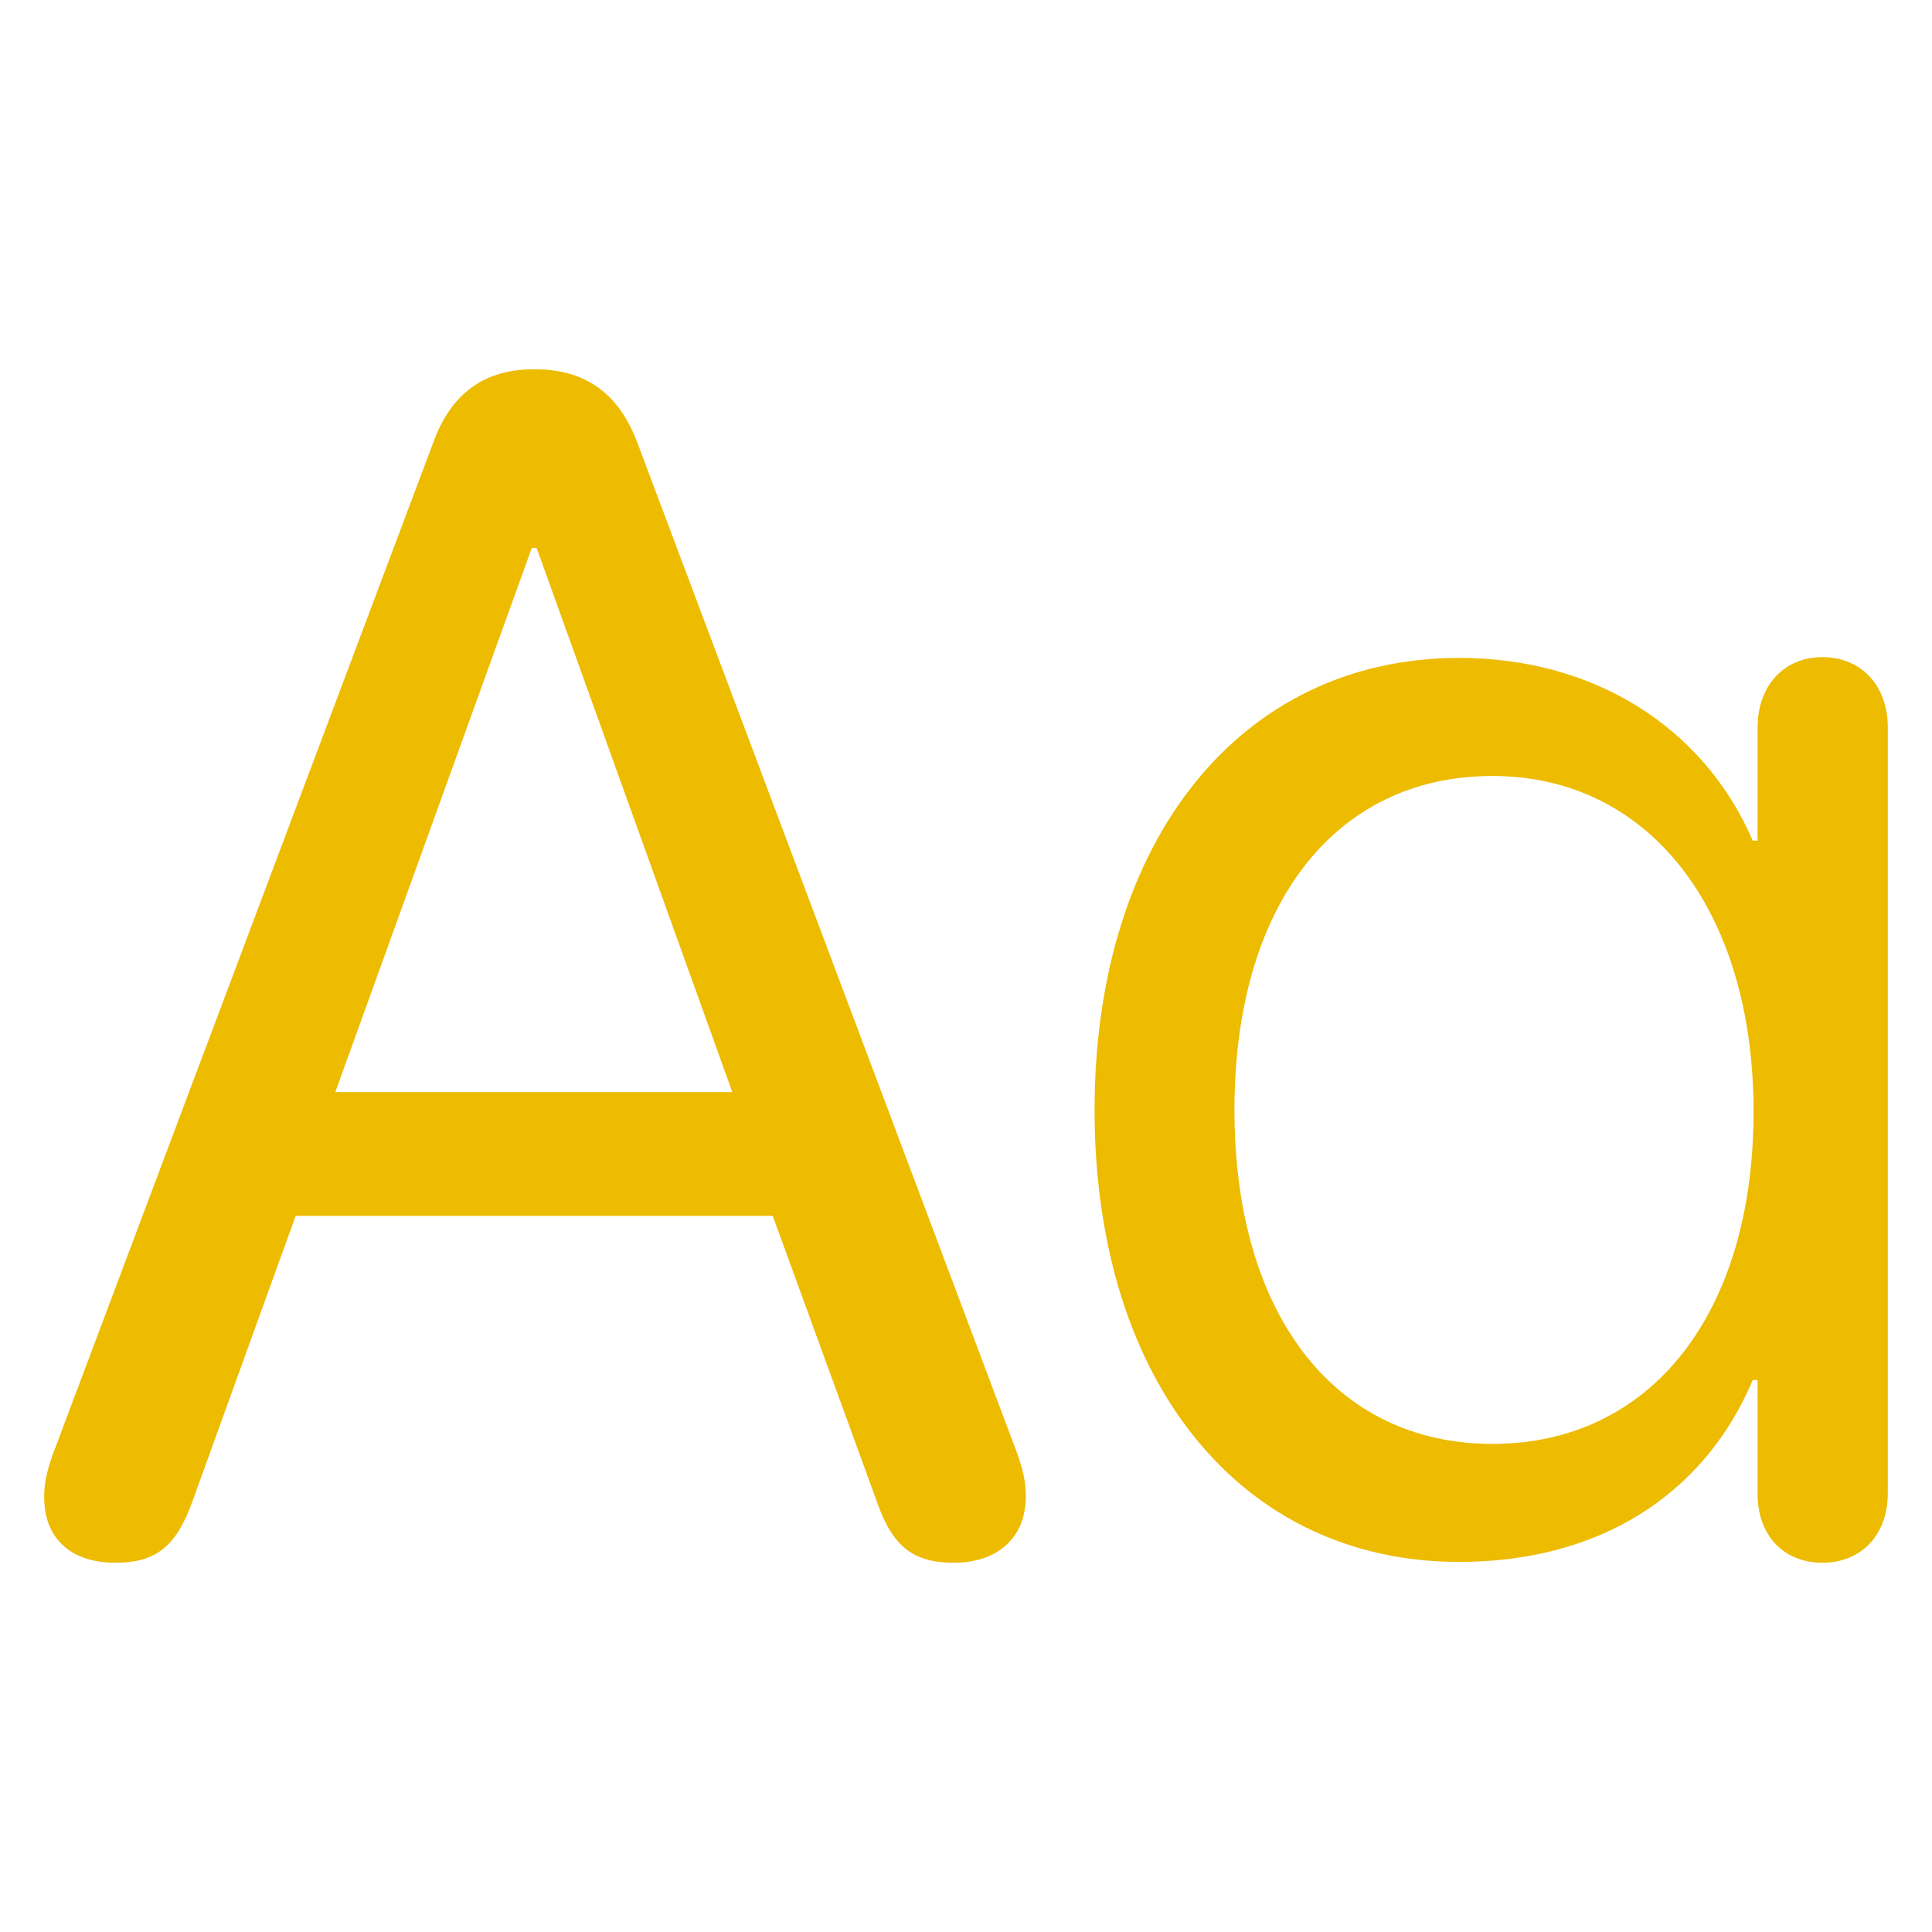 <?xml version="1.0" encoding="utf-8"?><!-- Uploaded to: SVG Repo, www.svgrepo.com, Generator: SVG Repo Mixer Tools -->
<svg fill="#EDBB00" width="800px" height="800px" viewBox="0 0 56 56" xmlns="http://www.w3.org/2000/svg"><path d="M 3.344 45.297 C 4.516 45.297 5.102 44.828 5.57 43.539 L 8.57 35.242 L 22.398 35.242 L 25.422 43.539 C 25.867 44.828 26.477 45.297 27.648 45.297 C 28.914 45.297 29.734 44.57 29.734 43.375 C 29.734 42.977 29.664 42.625 29.477 42.109 L 18.484 12.859 C 17.945 11.406 16.984 10.703 15.484 10.703 C 14.031 10.703 13.07 11.406 12.555 12.836 L 1.539 42.133 C 1.352 42.648 1.281 43 1.281 43.398 C 1.281 44.594 2.055 45.297 3.344 45.297 Z M 9.719 31.656 L 15.414 15.883 L 15.555 15.883 L 21.227 31.656 Z M 42.297 45.273 C 46.305 45.273 49.375 43.375 50.805 40 L 50.945 40 L 50.945 43.305 C 50.945 44.523 51.719 45.297 52.82 45.297 C 53.945 45.297 54.719 44.5 54.719 43.281 L 54.719 21.086 C 54.719 19.867 53.945 19.047 52.82 19.047 C 51.719 19.047 50.945 19.867 50.945 21.086 L 50.945 24.367 L 50.805 24.367 C 49.375 21.062 46.188 19.07 42.297 19.07 C 35.969 19.07 31.727 24.344 31.727 32.172 C 31.727 40.047 35.969 45.273 42.297 45.273 Z M 43.258 41.852 C 38.688 41.852 35.781 38.102 35.781 32.172 C 35.781 26.242 38.688 22.492 43.258 22.492 C 47.805 22.492 50.828 26.383 50.828 32.219 C 50.828 38.078 47.852 41.852 43.258 41.852 Z"/></svg>